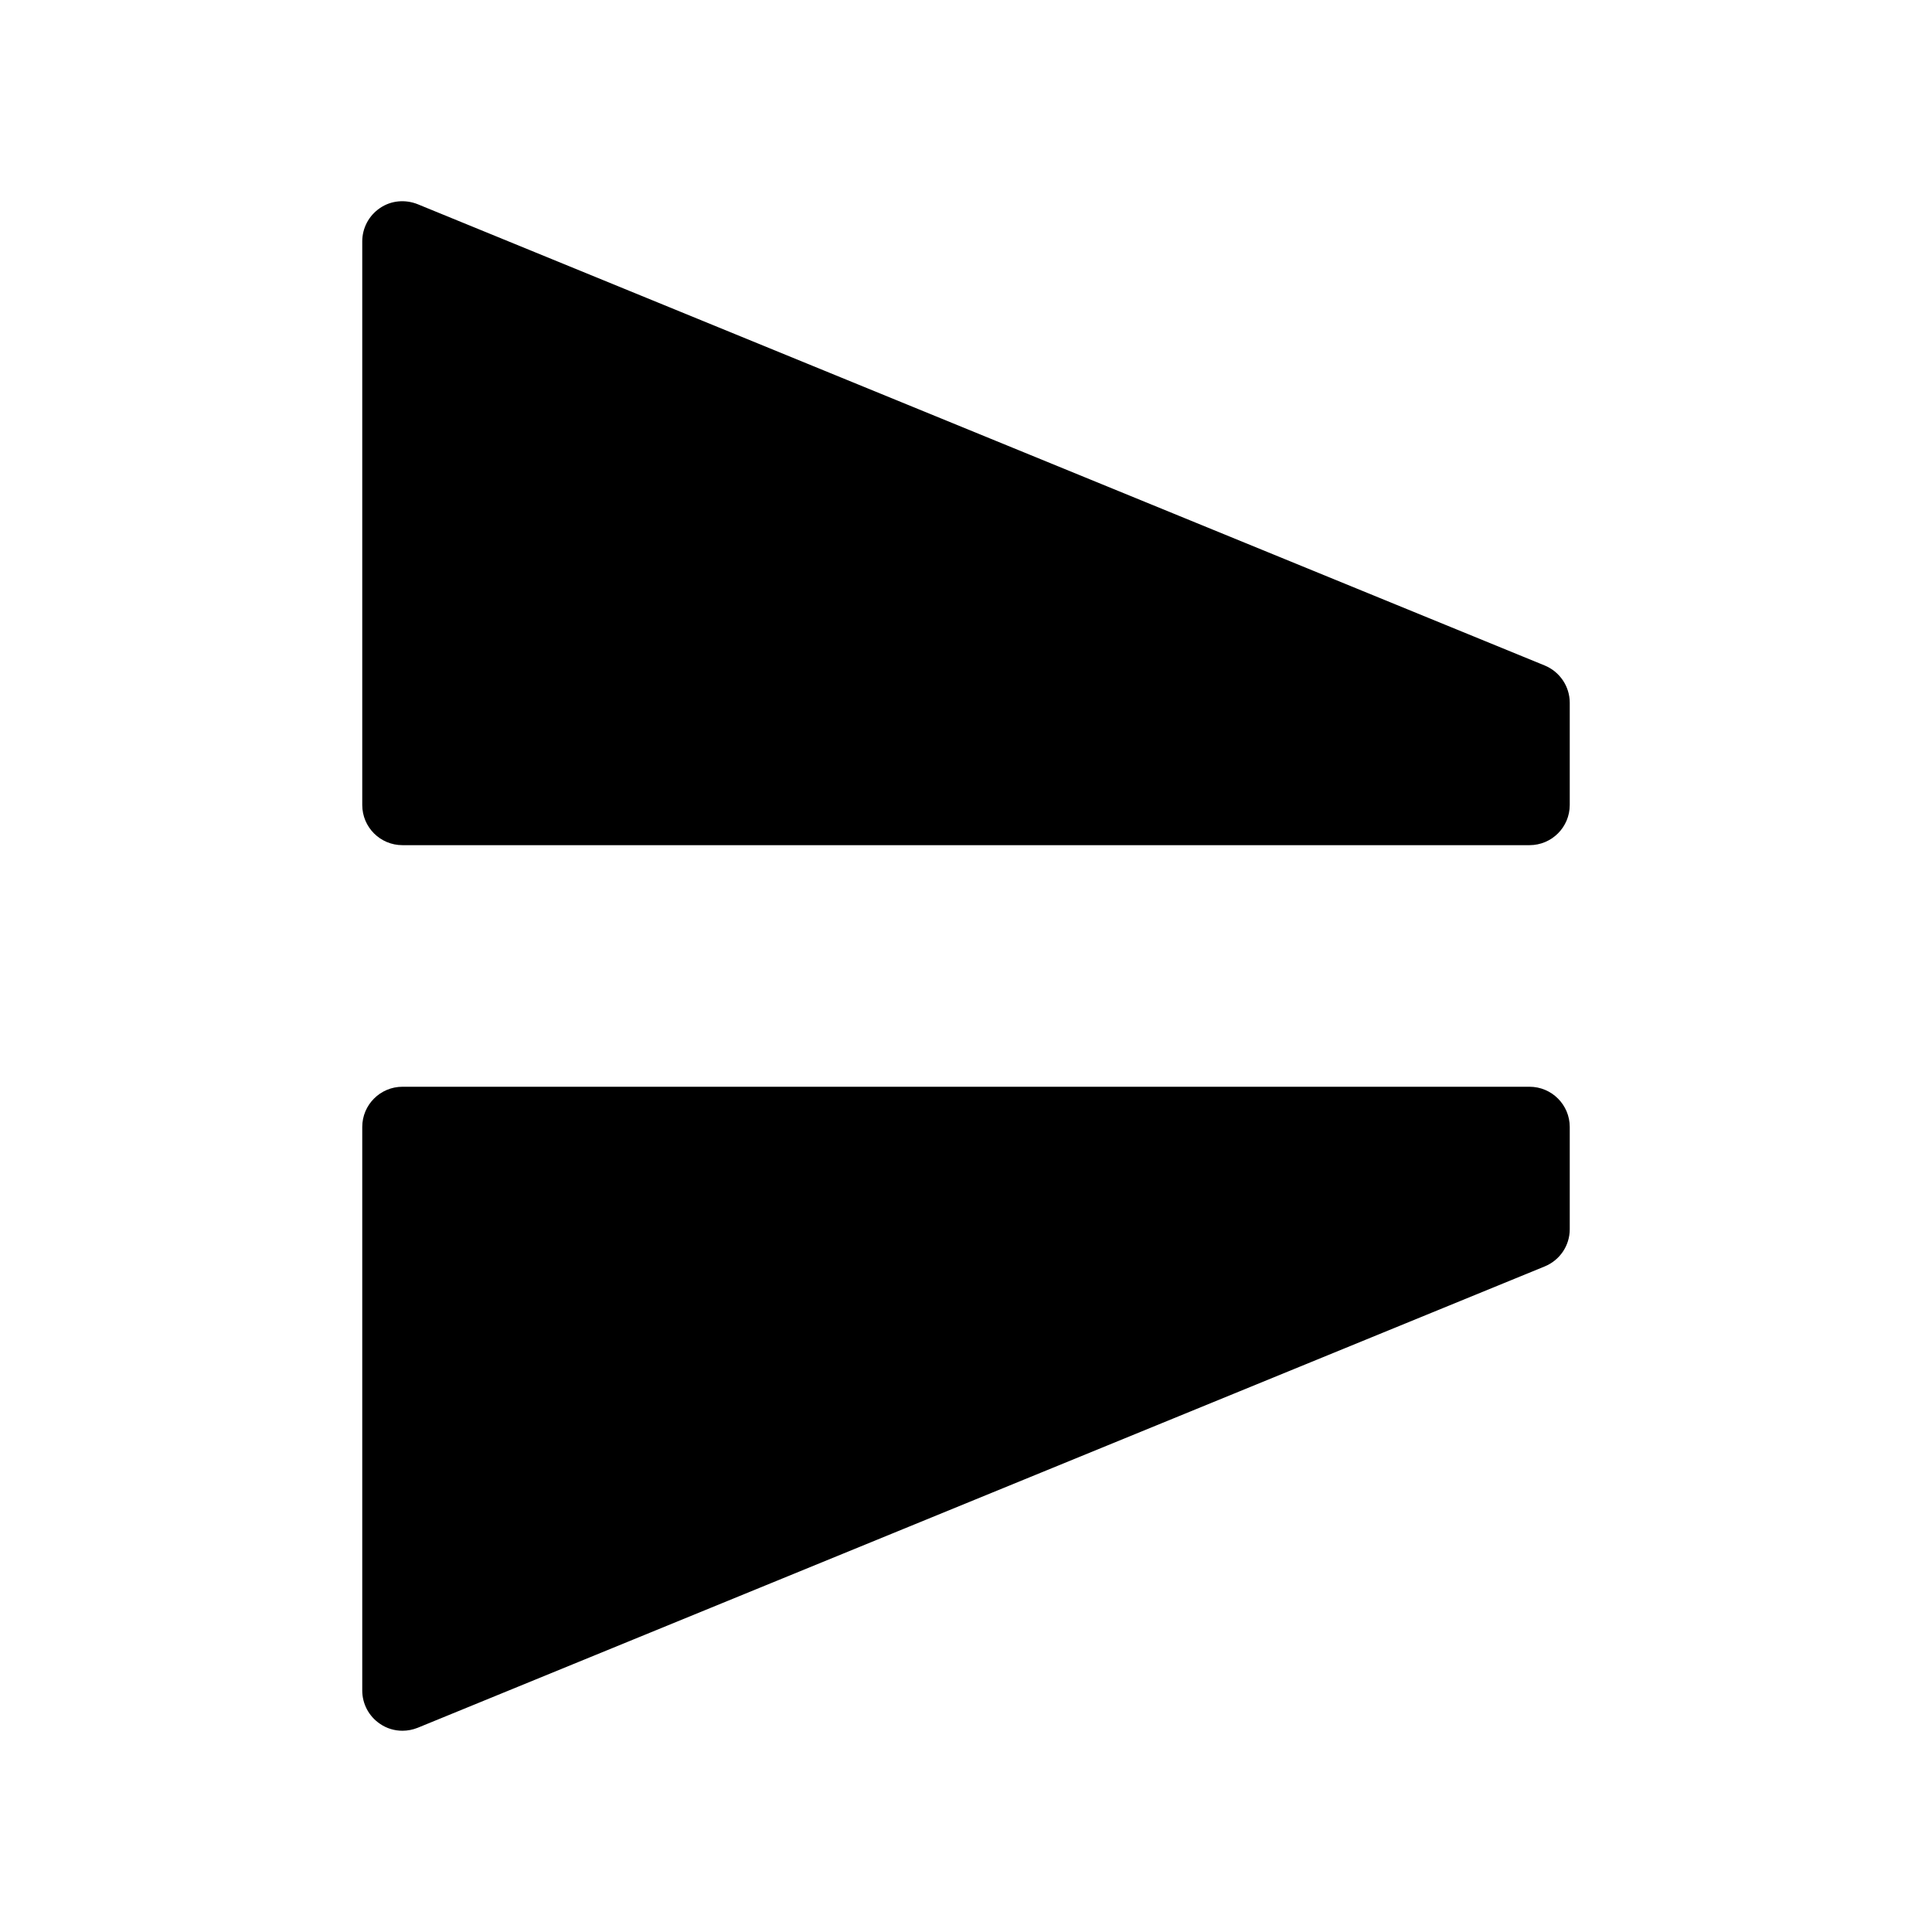 <svg width="24" height="24" viewBox="0 0 24 24" fill="none" xmlns="http://www.w3.org/2000/svg">
<path fill-rule="evenodd" clip-rule="evenodd" d="M19 13.5H5C4.724 13.5 4.5 13.724 4.5 14V21C4.5 21.167 4.583 21.322 4.722 21.415C4.805 21.472 4.902 21.5 5 21.5C5.064 21.5 5.129 21.487 5.189 21.463L19.189 15.732C19.377 15.655 19.5 15.473 19.5 15.27V14C19.5 13.724 19.276 13.5 19 13.5Z" fill="black"/>
<path fill-rule="evenodd" clip-rule="evenodd" d="M19.189 8.267L5.189 2.537C5.034 2.475 4.859 2.49 4.721 2.584C4.583 2.677 4.5 2.832 4.5 2.999V9.999C4.5 10.276 4.723 10.499 5 10.499H19C19.276 10.499 19.5 10.276 19.5 9.999V8.73C19.5 8.527 19.376 8.344 19.189 8.267Z" fill="black"/>
</svg>